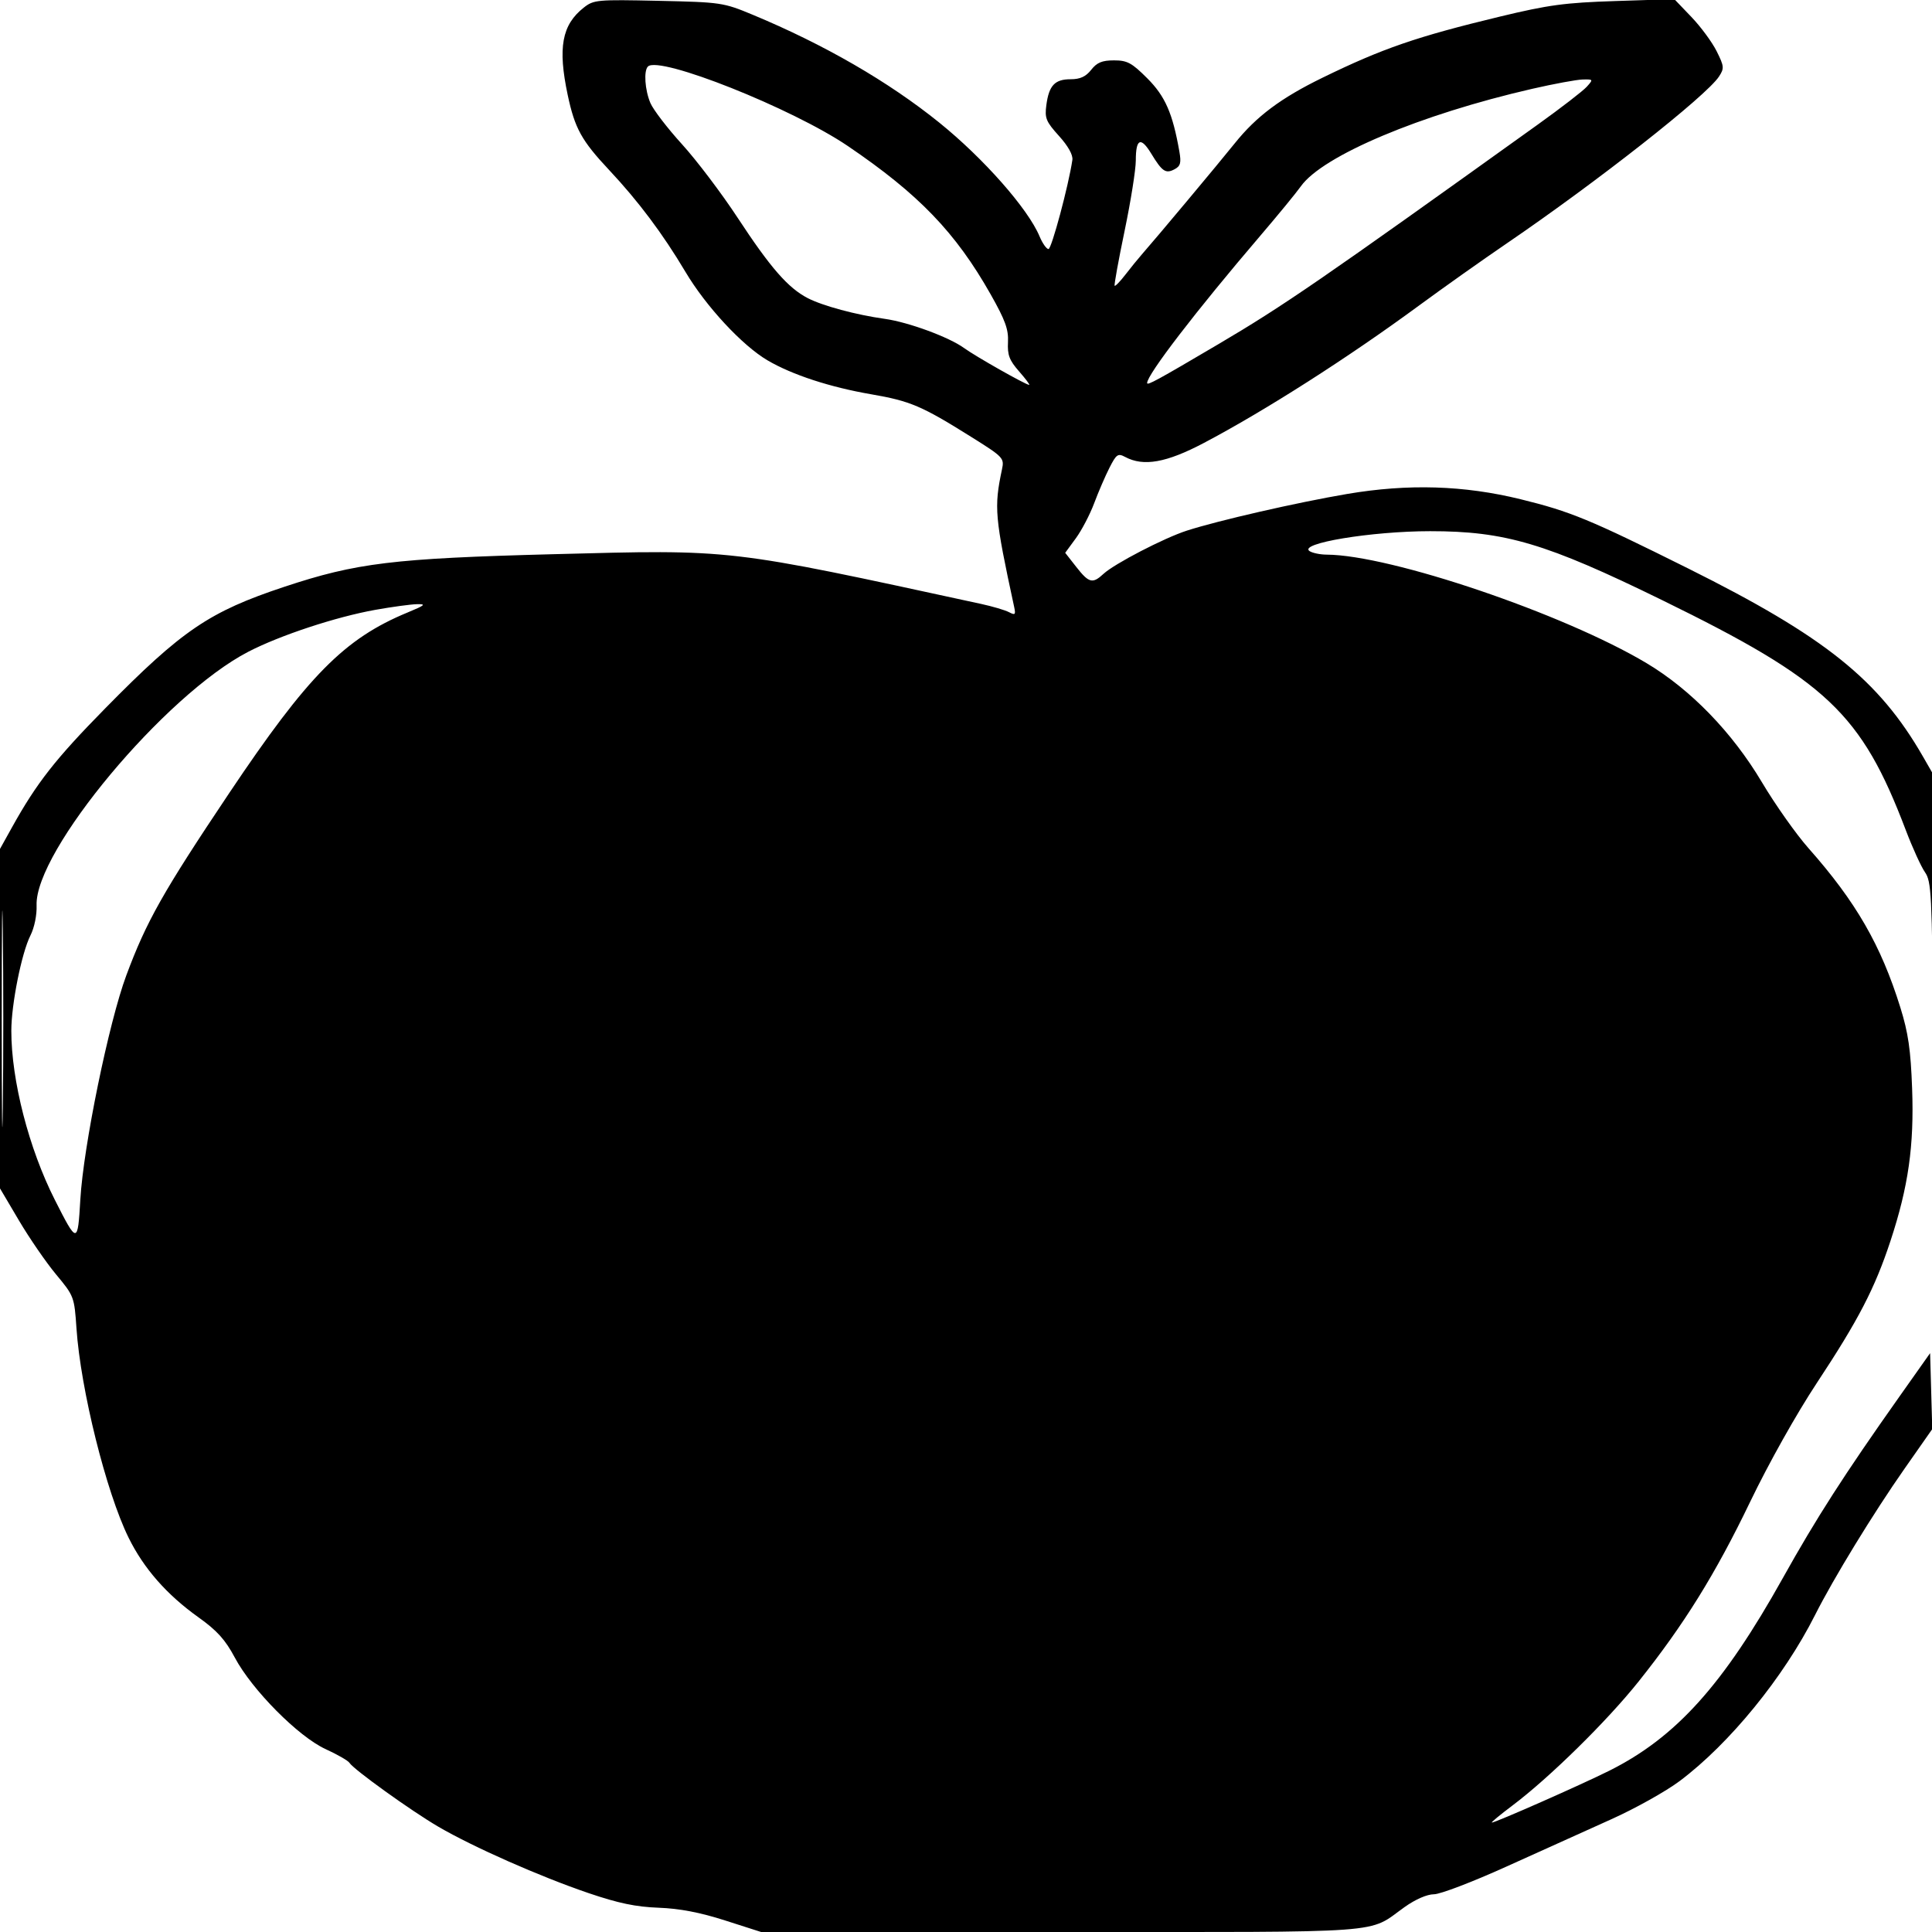 <svg xmlns="http://www.w3.org/2000/svg" width="512" height="512" viewBox="0 0 512 512" version="1.1">
	<path d="M 154.715 2.009 C 148.902 6.582, 147.789 12.622, 150.447 25.164 C 152.321 34.006, 154.115 37.260, 161.389 45.015 C 169.162 53.303, 175.648 61.956, 181.655 72.054 C 187.113 81.230, 196.716 91.577, 203.419 95.506 C 209.954 99.335, 219.958 102.607, 230.902 104.493 C 241.231 106.274, 244.257 107.563, 257.345 115.760 C 265.944 121.145, 266.172 121.385, 265.533 124.399 C 263.392 134.499, 263.613 136.982, 268.766 160.859 C 269.208 162.909, 269.028 163.088, 267.387 162.228 C 266.349 161.684, 263.025 160.702, 260 160.045 C 192.200 145.331, 194.618 145.612, 146.500 146.872 C 104.217 147.979, 94.461 149.163, 75.329 155.515 C 55.470 162.108, 48.264 166.998, 27.917 187.688 C 14.685 201.144, 9.726 207.470, 3.187 219.235 L 0 224.970 -0 269.954 L -0 314.939 5.028 323.451 C 7.793 328.132, 12.223 334.567, 14.872 337.751 C 19.612 343.446, 19.699 343.676, 20.266 352.020 C 21.370 368.239, 28.140 395.445, 34.070 407.490 C 38.094 415.664, 44.184 422.603, 52.613 428.618 C 57.521 432.120, 59.703 434.540, 62.231 439.283 C 66.796 447.849, 79.076 460.230, 86.279 463.527 C 89.404 464.958, 92.247 466.590, 92.595 467.153 C 93.680 468.910, 108.923 479.867, 116.166 484.097 C 125.397 489.488, 143.101 497.312, 156 501.700 C 163.868 504.376, 168.512 505.346, 174.524 505.567 C 180.076 505.772, 185.500 506.808, 192.127 508.931 L 201.707 512 281.403 512 C 369.607 512, 362.167 512.542, 372.252 505.377 C 375.122 503.338, 378.200 502, 380.021 502 C 381.680 502, 390.341 498.688, 399.268 494.641 C 408.196 490.593, 420.675 484.962, 427 482.126 C 433.325 479.290, 441.493 474.724, 445.152 471.979 C 458.361 462.067, 472.689 444.494, 480.997 428.014 C 485.919 418.251, 496.429 401.062, 504.697 389.251 L 512.067 378.724 511.783 368.662 L 511.500 358.599 503.406 370.050 C 488.720 390.824, 481.342 402.307, 472.468 418.203 C 456.646 446.544, 444.160 460.410, 426.500 469.249 C 419.208 472.899, 396.334 483, 395.360 483 C 395.053 483, 397.495 480.976, 400.786 478.501 C 410.607 471.119, 425.832 456.157, 434.222 445.643 C 446.284 430.528, 454.582 417.168, 463.804 398.008 C 468.739 387.757, 476.053 374.719, 481.475 366.508 C 492.509 349.801, 496.849 341.431, 500.990 328.877 C 505.743 314.463, 507.283 303.639, 506.732 288.500 C 506.357 278.193, 505.712 273.739, 503.614 267 C 498.474 250.480, 491.836 238.968, 479.279 224.793 C 476.011 221.104, 470.449 213.229, 466.919 207.293 C 459.067 194.091, 448.056 182.729, 436.331 175.729 C 414.383 162.628, 368.507 147.069, 351.574 146.985 C 349.883 146.976, 347.860 146.564, 347.078 146.069 C 343.842 144.021, 363.404 140.774, 379 140.770 C 398.917 140.766, 409.689 143.967, 440.500 159.048 C 484.188 180.432, 493.278 189.014, 505.056 220 C 506.833 224.675, 509.117 229.687, 510.132 231.138 C 511.837 233.577, 512.003 236.841, 512.311 274.138 C 512.521 299.650, 512.603 294.429, 512.533 259.948 L 512.422 205.396 509.578 200.448 C 497.903 180.139, 483.618 168.702, 447.364 150.640 C 421.279 137.643, 416.227 135.555, 403 132.308 C 387.945 128.613, 373.162 128.162, 357 130.906 C 343.738 133.158, 322.812 137.947, 314.500 140.632 C 308.476 142.579, 295.303 149.413, 292.436 152.080 C 289.546 154.768, 288.577 154.522, 285.228 150.250 L 282.289 146.500 285.111 142.648 C 286.663 140.529, 288.850 136.345, 289.970 133.351 C 291.090 130.357, 292.919 126.120, 294.033 123.935 C 295.857 120.360, 296.273 120.076, 298.185 121.099 C 303.051 123.703, 309.104 122.626, 319.039 117.387 C 335.277 108.825, 357.304 94.758, 376.015 81 C 382.373 76.325, 392.855 68.900, 399.308 64.500 C 423.316 48.129, 452.167 25.447, 455.552 20.281 C 456.978 18.104, 456.928 17.575, 454.922 13.559 C 453.725 11.161, 450.712 7.077, 448.227 4.484 L 443.708 -0.232 428.104 0.276 C 414.703 0.712, 410.382 1.294, 397.500 4.397 C 375.422 9.717, 366.424 12.816, 350.500 20.584 C 339.438 25.980, 332.961 30.823, 327.209 38 C 322.946 43.319, 306.435 63.061, 302.637 67.381 C 301.612 68.546, 299.637 70.975, 298.247 72.777 C 296.858 74.580, 295.574 75.908, 295.395 75.729 C 295.216 75.549, 296.404 68.996, 298.035 61.165 C 299.666 53.334, 301 44.945, 301 42.522 C 301 36.714, 302.317 36.144, 305.112 40.744 C 307.991 45.482, 308.932 46.107, 311.291 44.844 C 312.836 44.017, 313.070 43.144, 312.547 40.164 C 310.766 30.018, 308.787 25.501, 304.045 20.759 C 299.925 16.639, 298.739 16, 295.215 16 C 292.065 16, 290.701 16.565, 289.179 18.500 C 287.753 20.312, 286.253 21, 283.729 21 C 279.535 21, 277.992 22.639, 277.296 27.831 C 276.829 31.313, 277.195 32.210, 280.636 36.019 C 283.082 38.727, 284.386 41.068, 284.188 42.398 C 283.183 49.180, 278.674 66, 277.862 66 C 277.332 66, 276.264 64.484, 275.490 62.630 C 272.435 55.319, 260.636 41.939, 248.888 32.467 C 235.450 21.631, 218.453 11.807, 199.500 3.921 C 191.689 0.671, 191.098 0.584, 174.485 0.217 C 158.251 -0.141, 157.344 -0.059, 154.715 2.009 M 171.702 17.632 C 170.559 18.775, 170.900 23.825, 172.353 27.282 C 173.098 29.052, 176.870 33.976, 180.736 38.224 C 184.602 42.472, 191.242 51.247, 195.492 57.724 C 204.173 70.955, 208.852 76.318, 214.060 79.008 C 218.033 81.060, 226.927 83.452, 234.483 84.501 C 240.709 85.365, 251.538 89.352, 255.494 92.237 C 258.504 94.432, 271.874 102, 272.742 102 C 272.998 102, 271.792 100.388, 270.062 98.418 C 267.484 95.482, 266.954 94.083, 267.127 90.668 C 267.296 87.309, 266.404 84.851, 262.529 78 C 253.263 61.620, 243.480 51.457, 224.715 38.718 C 209.964 28.703, 174.669 14.664, 171.702 17.632 M 406 23.549 C 376.370 30.349, 350.504 41.255, 344.737 49.379 C 343.519 51.096, 338.675 57, 333.972 62.500 C 317.030 82.317, 304 99.273, 304 101.502 C 304 102.228, 306.532 100.849, 322.882 91.211 C 340.196 81.005, 349.899 74.333, 407.584 32.972 C 413.680 28.601, 419.488 24.119, 420.489 23.012 C 422.274 21.039, 422.253 21.001, 419.405 21.070 C 417.807 21.108, 411.775 22.224, 406 23.549 M 99.500 161.607 C 89.028 163.477, 74.188 168.374, 65.769 172.738 C 43.720 184.169, 9.164 225.576, 9.697 239.926 C 9.793 242.510, 9.110 245.840, 8.056 247.926 C 5.728 252.537, 3 266.159, 3 273.174 C 3 286.335, 7.649 304.390, 14.544 318 C 20.476 329.710, 20.600 329.709, 21.288 317.893 C 22.113 303.746, 28.841 270.939, 33.469 258.500 C 38.808 244.148, 43.175 236.409, 60.703 210.235 C 81.602 179.029, 91.268 169.236, 108 162.321 C 112.660 160.395, 113.042 160.058, 110.500 160.113 C 108.850 160.150, 103.900 160.822, 99.500 161.607 M 0.461 270 C 0.461 295.575, 0.591 306.038, 0.749 293.250 C 0.907 280.463, 0.907 259.538, 0.749 246.750 C 0.591 233.963, 0.461 244.425, 0.461 270" stroke="none" fill="black" fill-rule="evenodd"/>
</svg>